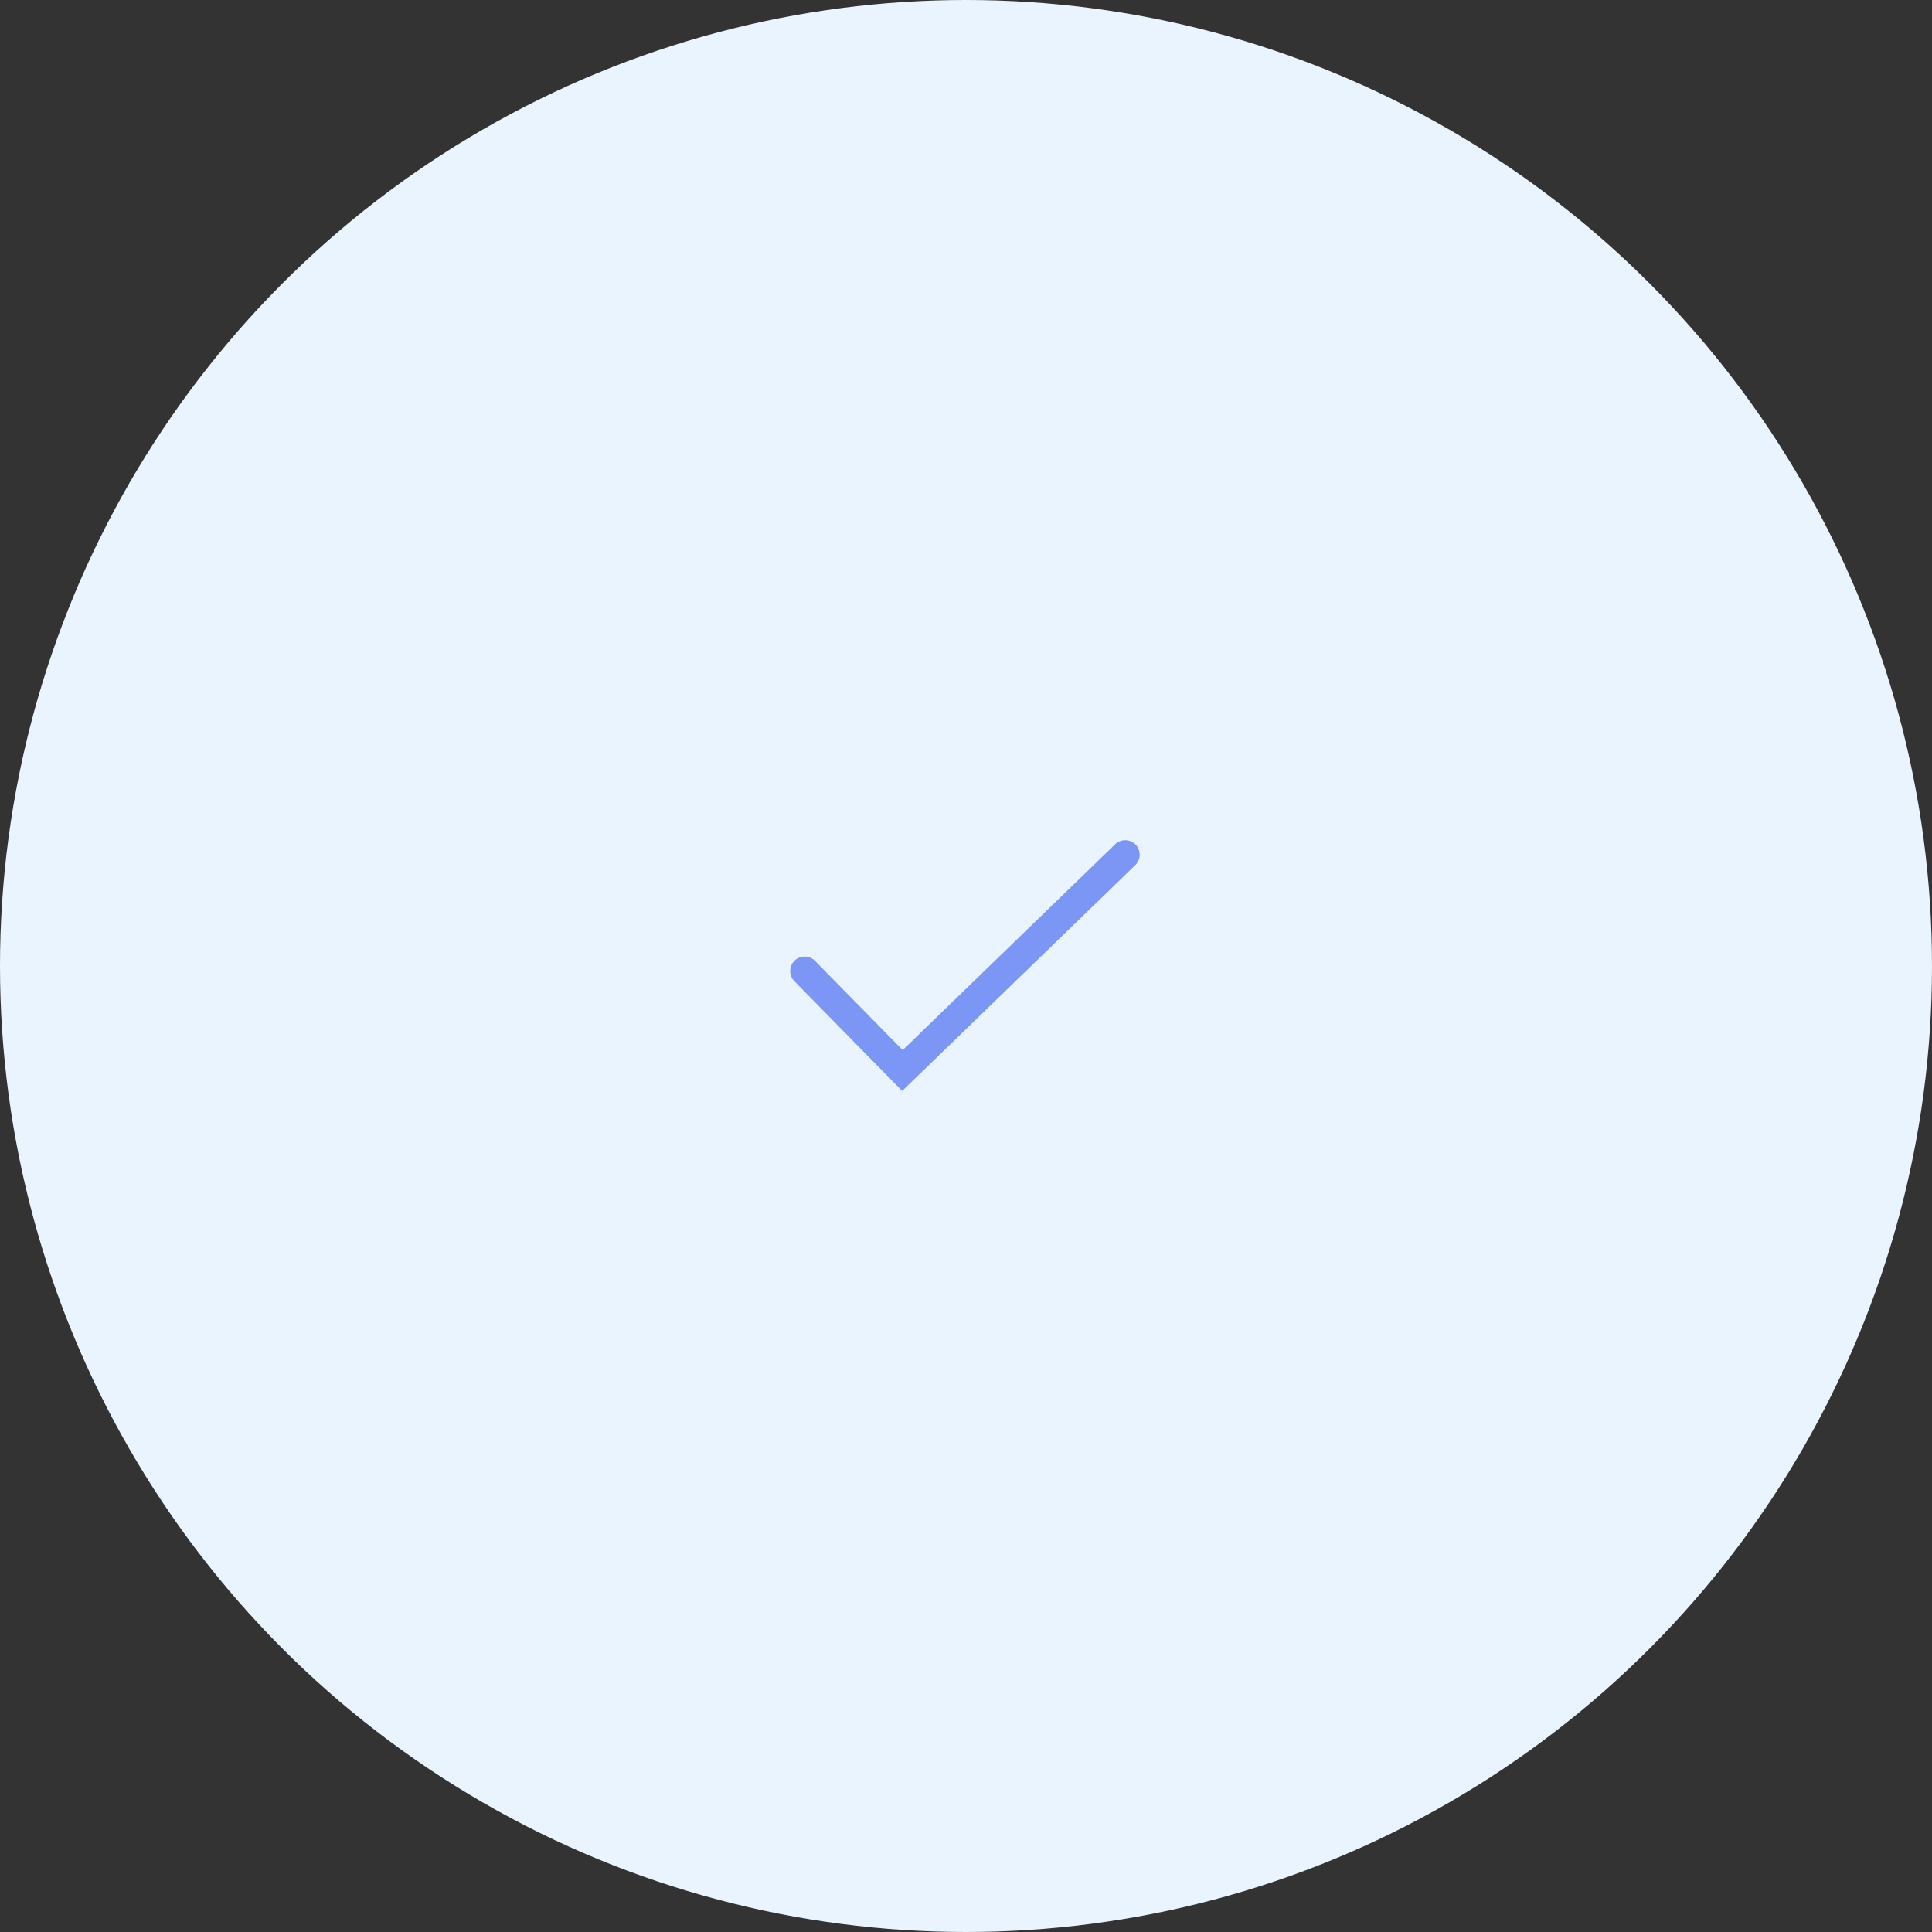 <svg xmlns="http://www.w3.org/2000/svg" viewBox="0 0 100 100"><rect x="0" y="0" width="100" height="100" fill="#333333" stroke="none"/><defs><style>.cls-1{fill:#e9f4ff;}.cls-2{fill:none;stroke:#7b96f5;stroke-linecap:round;stroke-miterlimit:10;stroke-width:1.5px;}</style></defs><title>Asset 1</title><g id="Layer_2" data-name="Layer 2"><g id="Layer_1-2" data-name="Layer 1"><circle class="cls-1" cx="50" cy="50" r="50"/><polyline class="cls-2" points="41.65 50.26 46.71 55.41 58.24 44.24"/></g></g></svg>